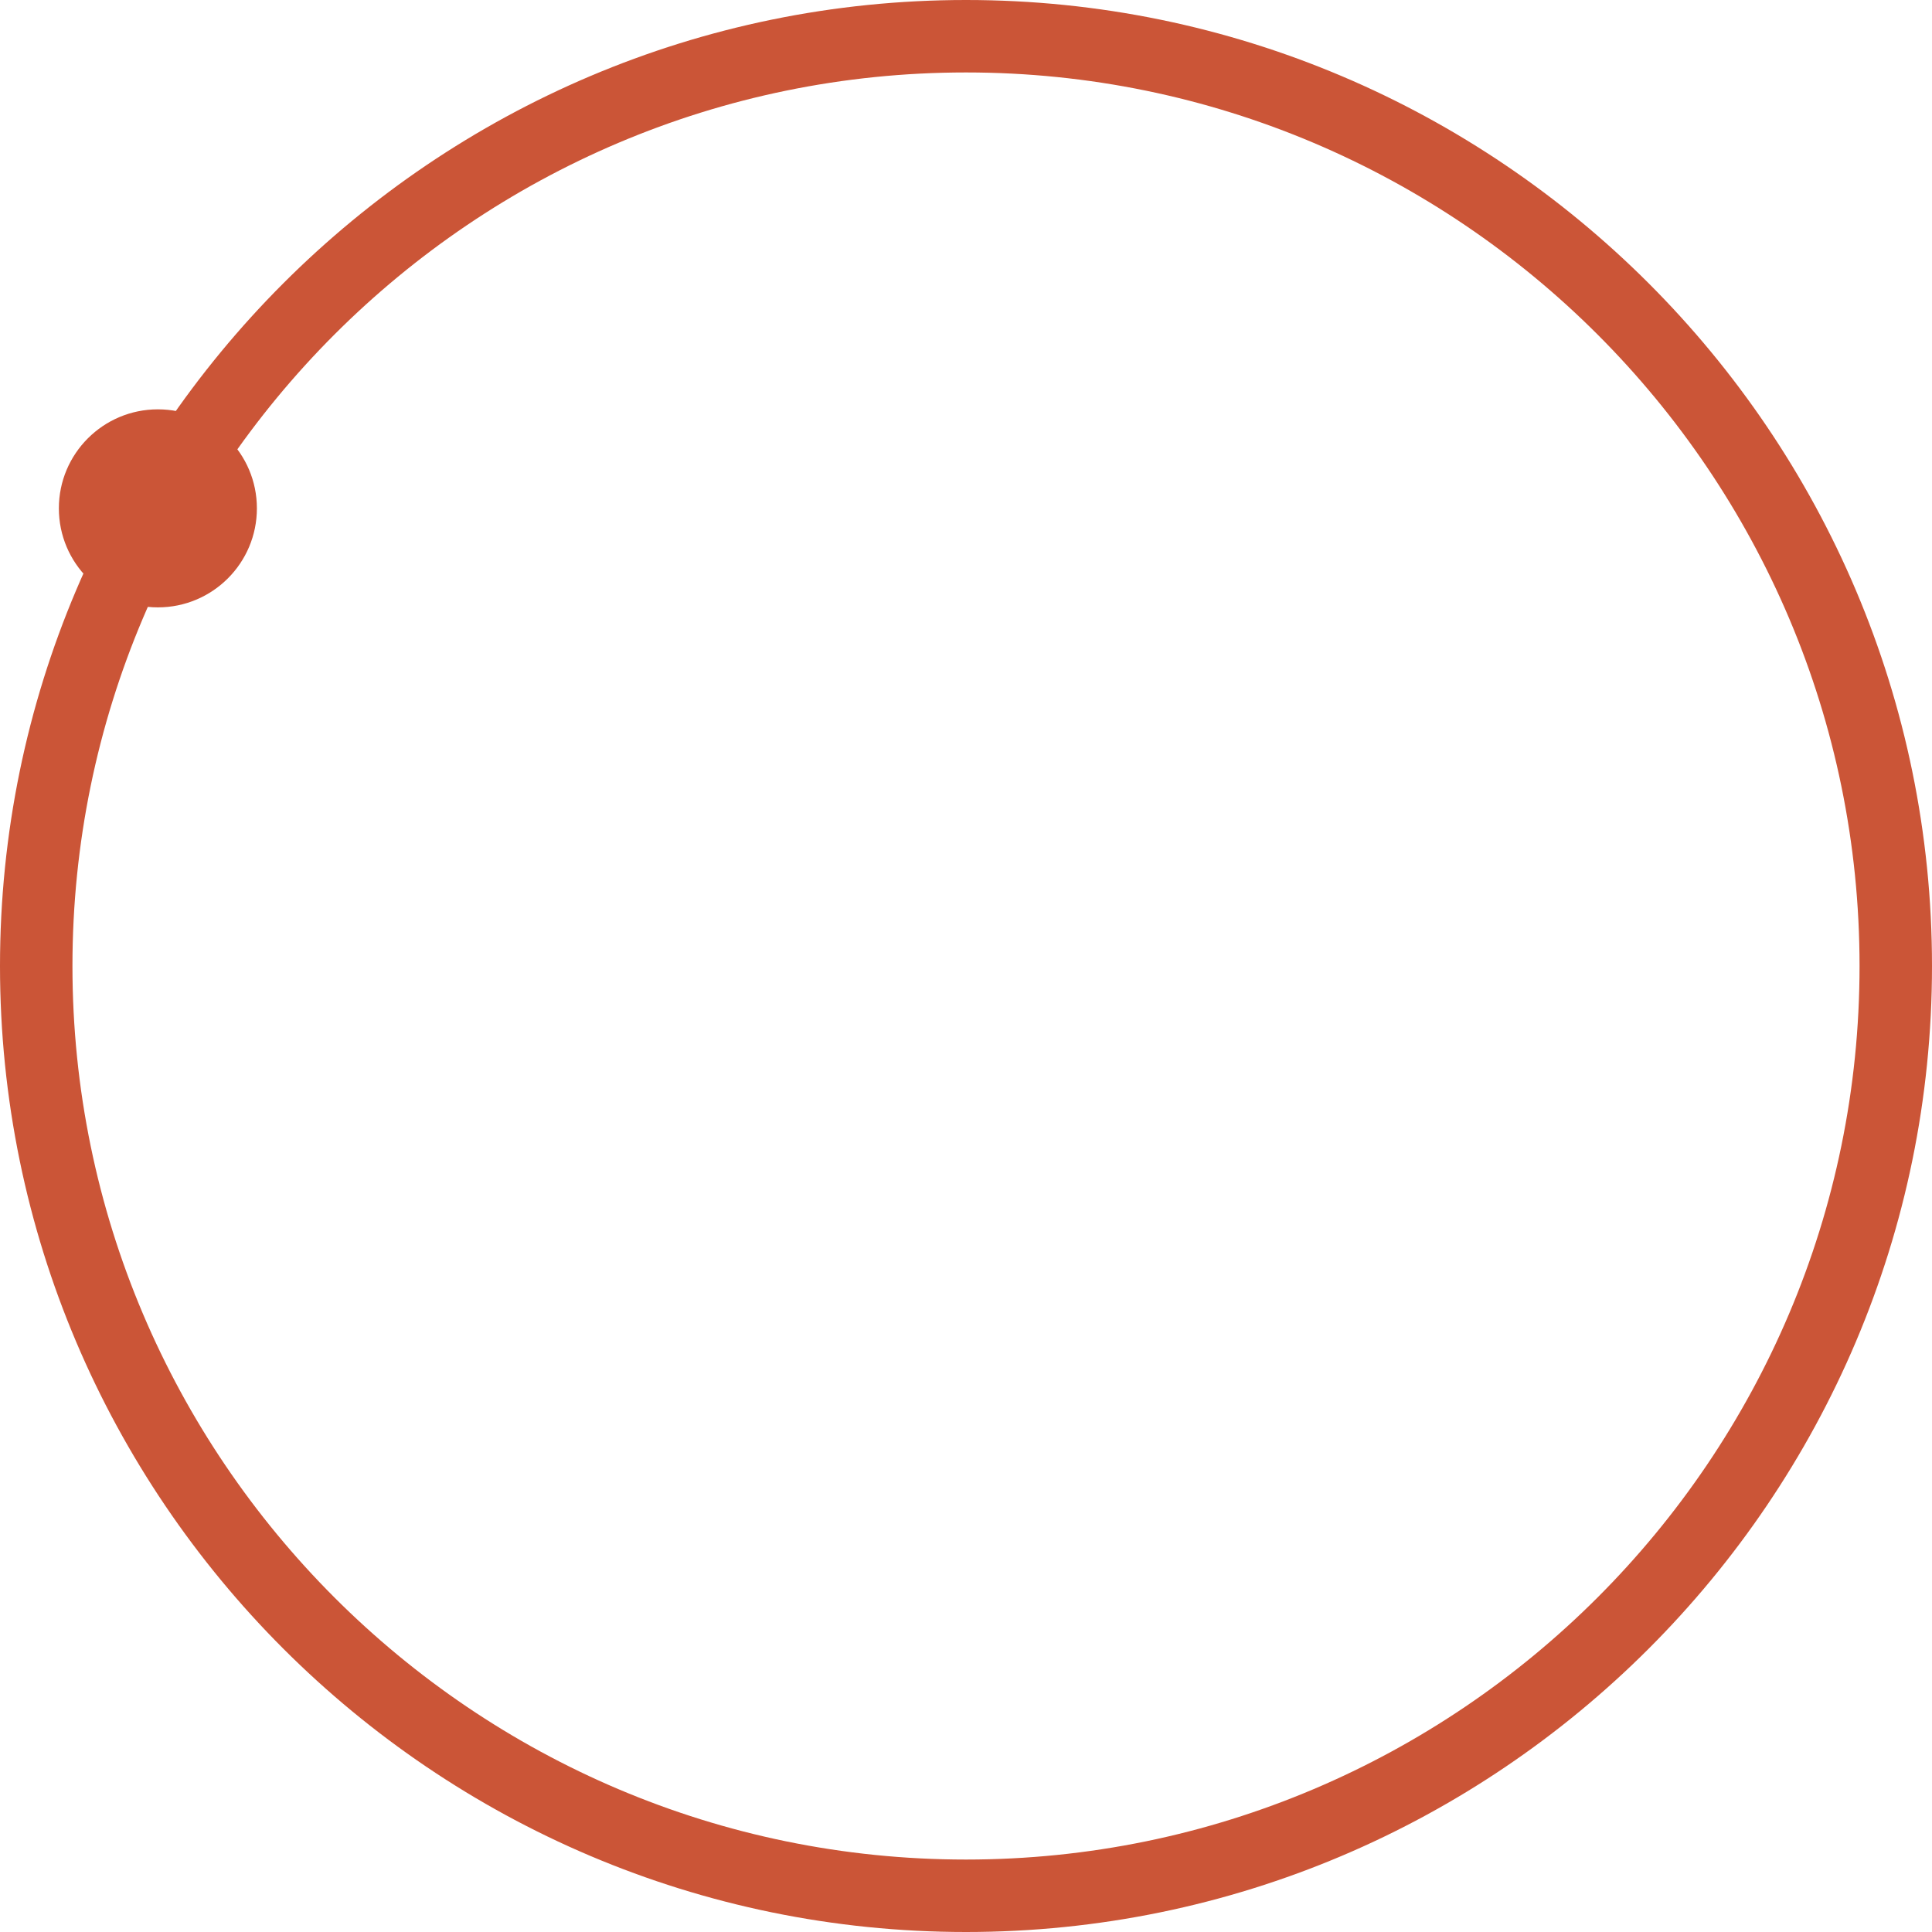 <?xml version="1.0" encoding="utf-8"?>
<!-- Generator: Adobe Illustrator 18.0.0, SVG Export Plug-In . SVG Version: 6.00 Build 0)  -->
<!DOCTYPE svg PUBLIC "-//W3C//DTD SVG 1.1//EN" "http://www.w3.org/Graphics/SVG/1.1/DTD/svg11.dtd">
<svg version="1.1" id="图层_1" xmlns="http://www.w3.org/2000/svg" xmlns:xlink="http://www.w3.org/1999/xlink" x="0px" y="0px"
	 width="640px" height="640px" viewBox="0 0 640 640" enable-background="new 0 0 640 640" xml:space="preserve">
<path fill="#CB5537" d="M320,640C143.6,640,0,496.4,0,320S143.6,0,320,0s320,143.6,320,320S496.4,640,320,640z M320,24
	C156.8,24,24,156.8,24,320s132.8,296,296,296s296-132.8,296-296S483.2,24,320,24z"/>
<circle fill="#CB5537" cx="52.3" cy="168.4" r="32.8"/>
</svg>
